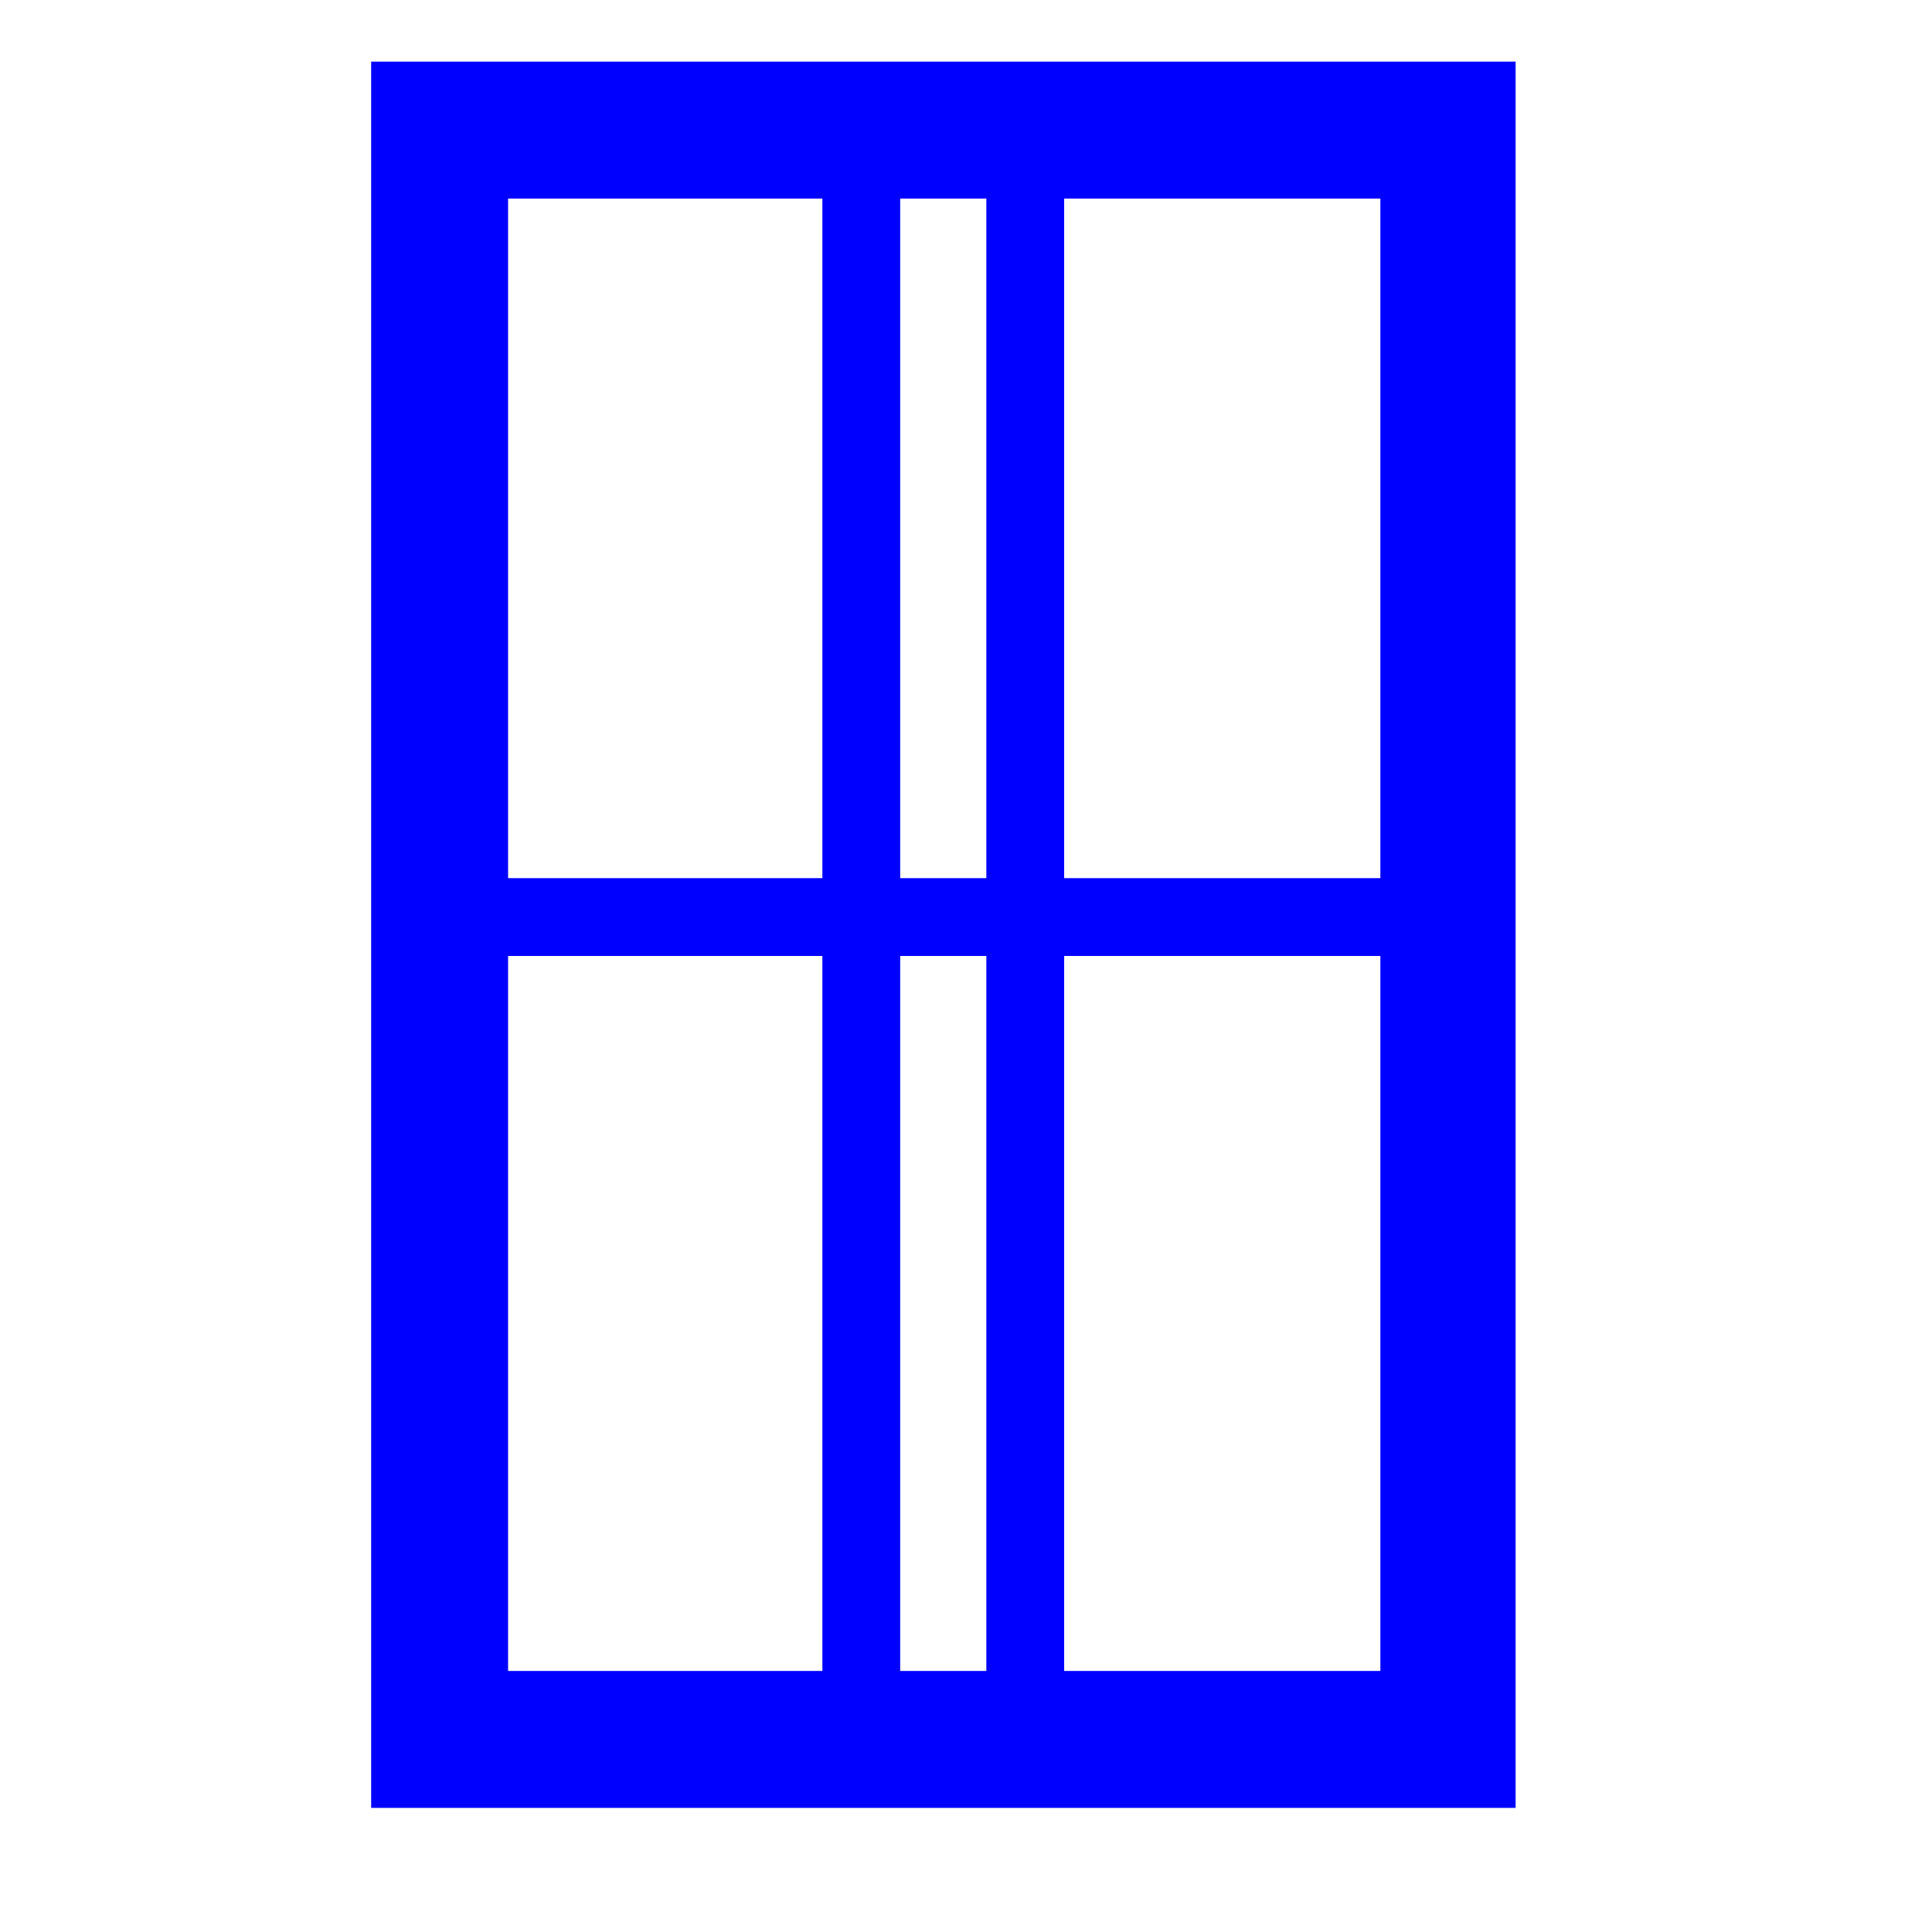 <?xml version="1.0" encoding="UTF-8"?>
<svg xmlns="http://www.w3.org/2000/svg" xmlns:xlink="http://www.w3.org/1999/xlink" width="32" height="32" viewBox="0 0 32 32">
<path fill-rule="nonzero" fill="rgb(0%, 0%, 100%)" fill-opacity="1" stroke-width="1" stroke-linecap="butt" stroke-linejoin="miter" stroke="rgb(0%, 0%, 100%)" stroke-opacity="1" stroke-miterlimit="4" d="M 857.964 564.99 L 258.989 564.99 L 258.989 519.961 L 857.964 519.961 Z M 857.964 564.99 " transform="matrix(0.028, 0, 0, 0.028, 0, 0)"/>
<path fill-rule="nonzero" fill="rgb(0%, 0%, 100%)" fill-opacity="1" stroke-width="1" stroke-linecap="butt" stroke-linejoin="miter" stroke="rgb(0%, 0%, 100%)" stroke-opacity="1" stroke-miterlimit="4" d="M 220.049 36.958 L 896.055 36.958 L 896.055 1068.95 L 220.049 1068.95 Z M 300.054 1029.019 L 258.989 988.945 L 855.981 988.945 L 817.041 1029.019 L 817.041 77.031 L 855.981 116.963 L 258.989 116.963 L 300.054 77.031 Z M 300.054 1029.019 " transform="matrix(0.028, 0, 0, 0.028, 0, 0)"/>
<path fill-rule="nonzero" fill="rgb(0%, 0%, 100%)" fill-opacity="1" stroke-width="1" stroke-linecap="butt" stroke-linejoin="miter" stroke="rgb(0%, 0%, 100%)" stroke-opacity="1" stroke-miterlimit="4" d="M 531.997 77.031 L 531.997 1028.027 L 486.968 1028.027 L 486.968 77.031 Z M 531.997 77.031 " transform="matrix(0.028, 0, 0, 0.028, 0, 0)"/>
<path fill-rule="nonzero" fill="rgb(0%, 0%, 100%)" fill-opacity="1" stroke-width="1" stroke-linecap="butt" stroke-linejoin="miter" stroke="rgb(0%, 0%, 100%)" stroke-opacity="1" stroke-miterlimit="4" d="M 628.994 77.031 L 628.994 1028.027 L 583.965 1028.027 L 583.965 77.031 Z M 628.994 77.031 " transform="matrix(0.028, 0, 0, 0.028, 0, 0)"/>
</svg>
